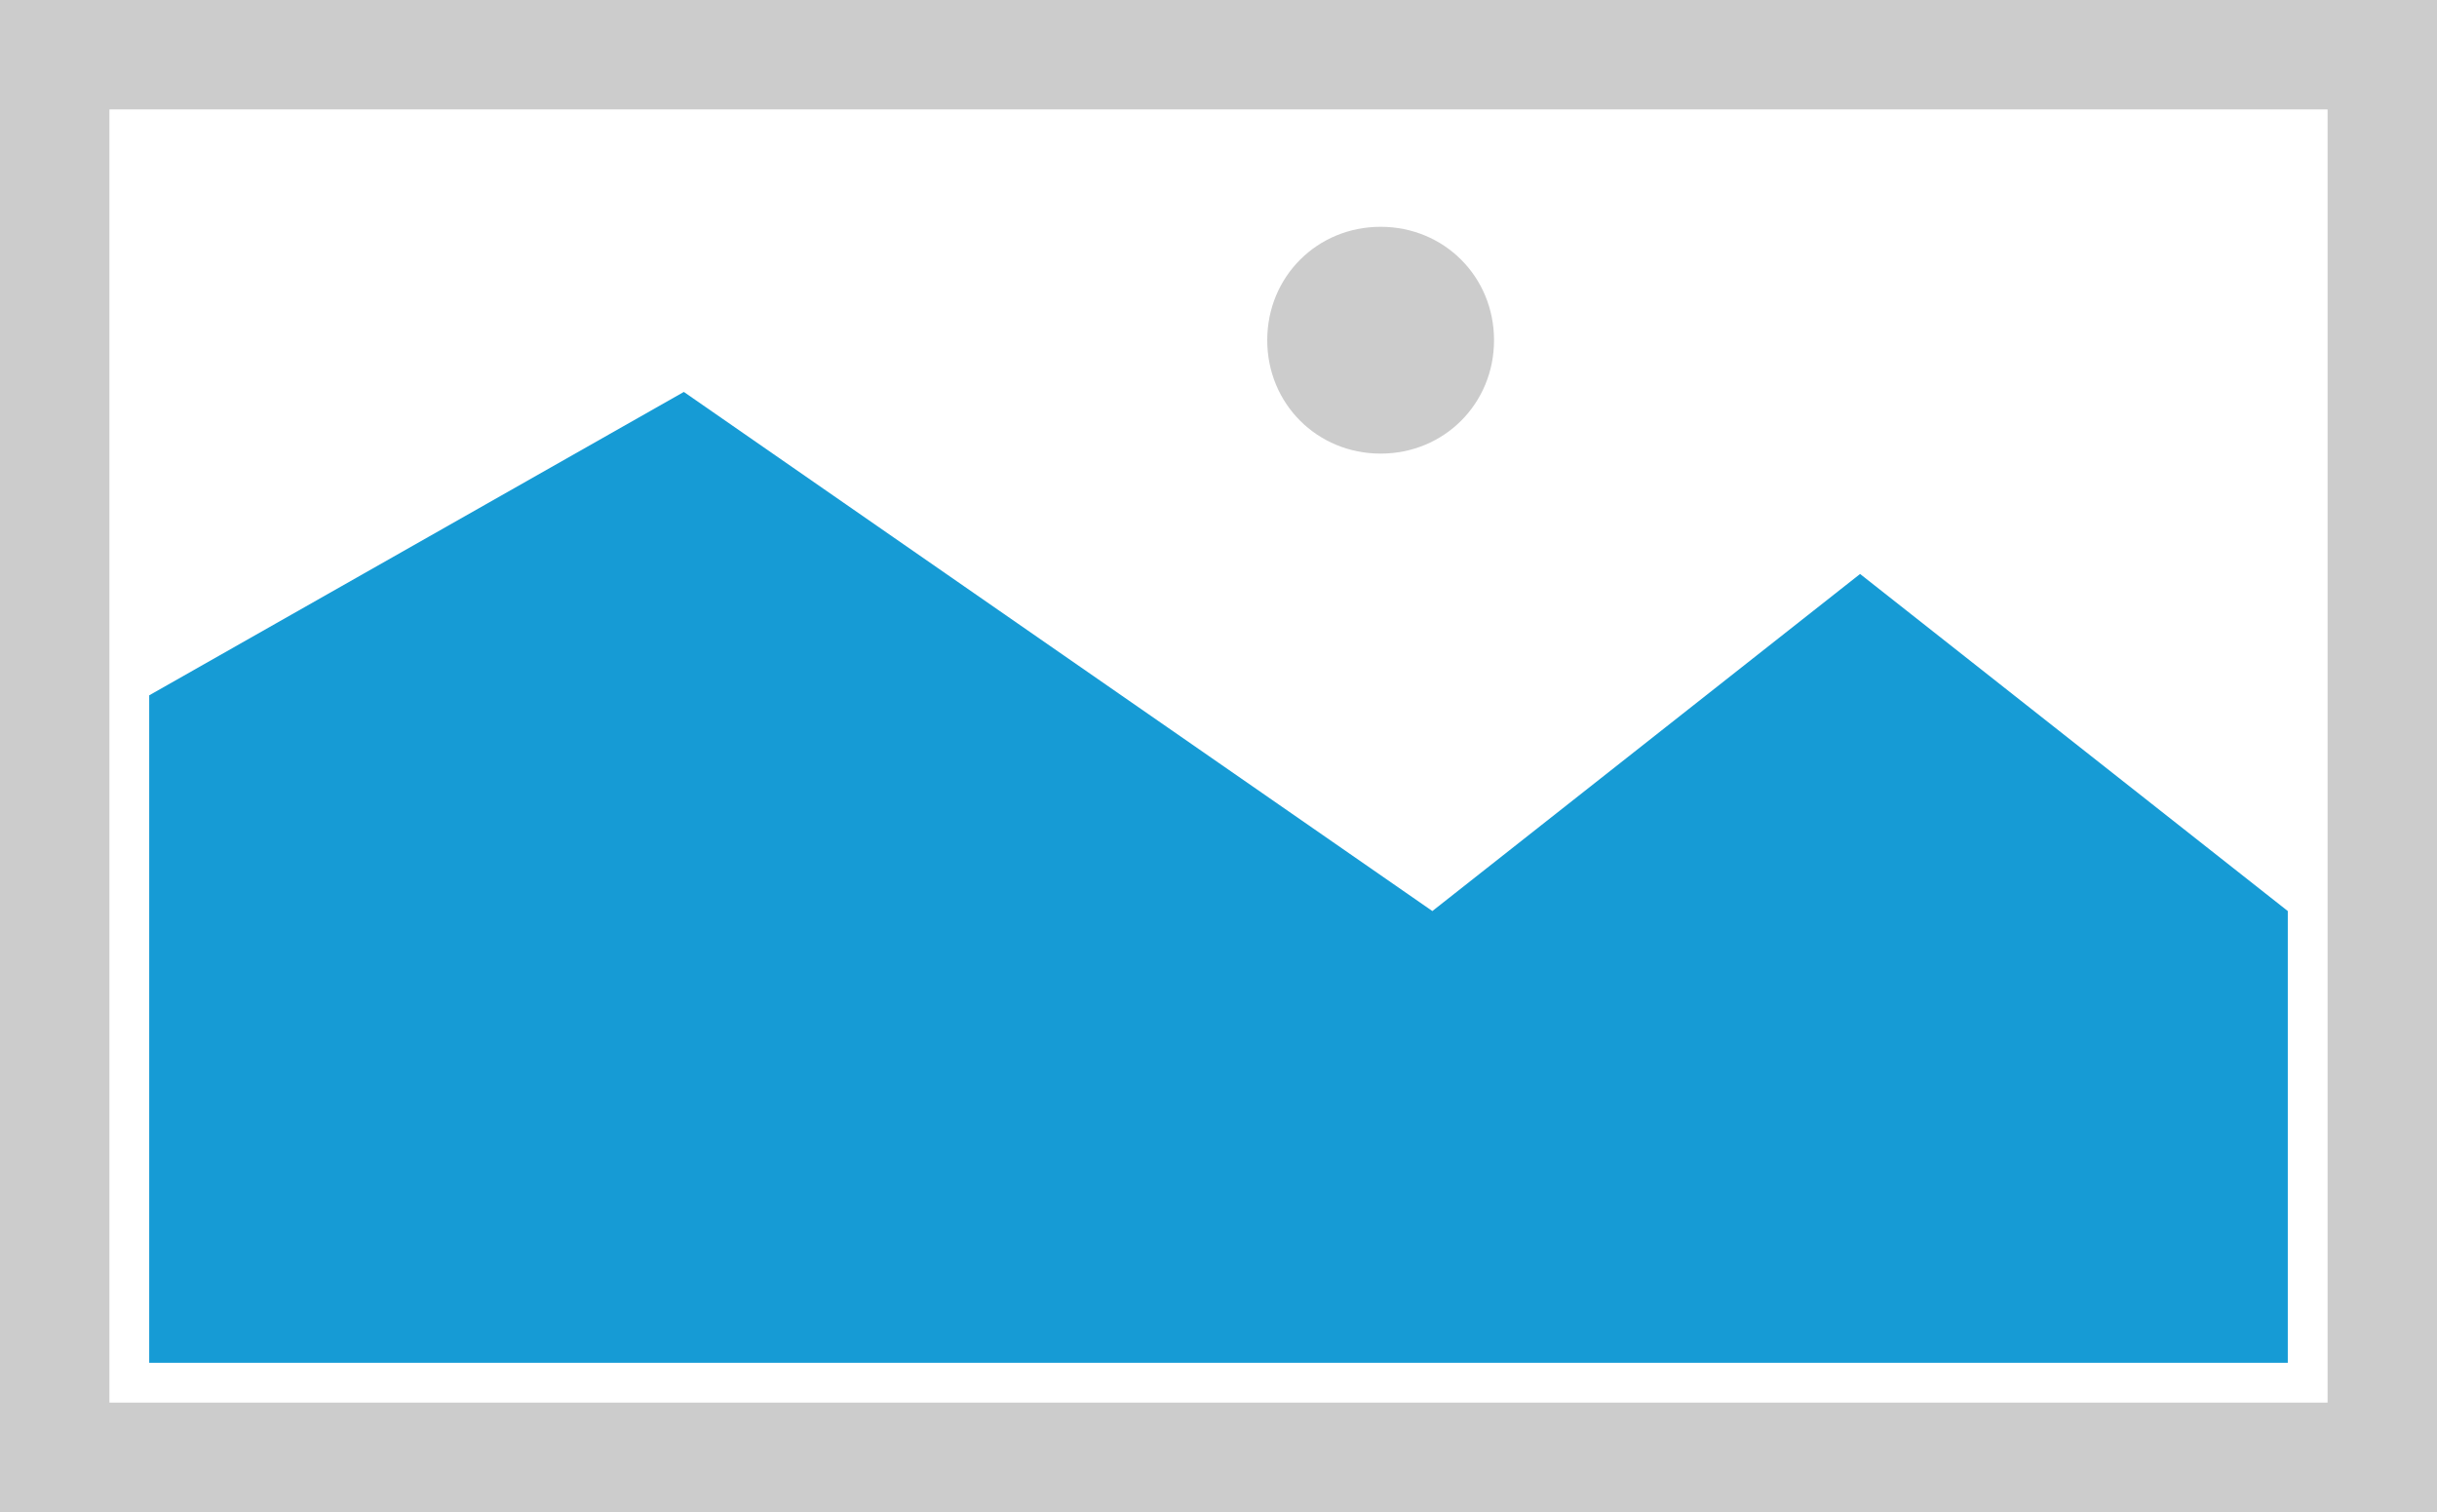 ﻿<?xml version="1.0" encoding="utf-8"?>
<svg version="1.1" xmlns:xlink="http://www.w3.org/1999/xlink" width="245px" height="152px" xmlns="http://www.w3.org/2000/svg">
  <g transform="matrix(1 0 0 1 -759 -275 )">
    <path d="M 759 275  L 1004 275  L 1004 427  L 759 427  L 759 275  " fill-rule="nonzero" fill="#cccccc" stroke="none" />
    <path d="M 770 286  L 993 286  L 993 416  L 770 416  L 770 286  " fill-rule="nonzero" fill="#ffffff" stroke="none" />
    <path d="M 897.8 320.6  C 891.416 320.6  886.4 315.584  886.4 309.2  C 886.4 302.816  891.416 297.8  897.8 297.8  C 904.184 297.8  909.2 302.816  909.2 309.2  C 909.2 315.584  904.184 320.6  897.8 320.6  " fill-rule="nonzero" fill="#cccccc" stroke="none" />
    <path d="M 774 412  L 774 344.9  L 827.75 314.4  L 903 366.586  L 946 332.7  L 989 366.586  L 989 412  L 774 412  " fill-rule="nonzero" fill="#169bd5" stroke="none" />
  </g>
</svg>